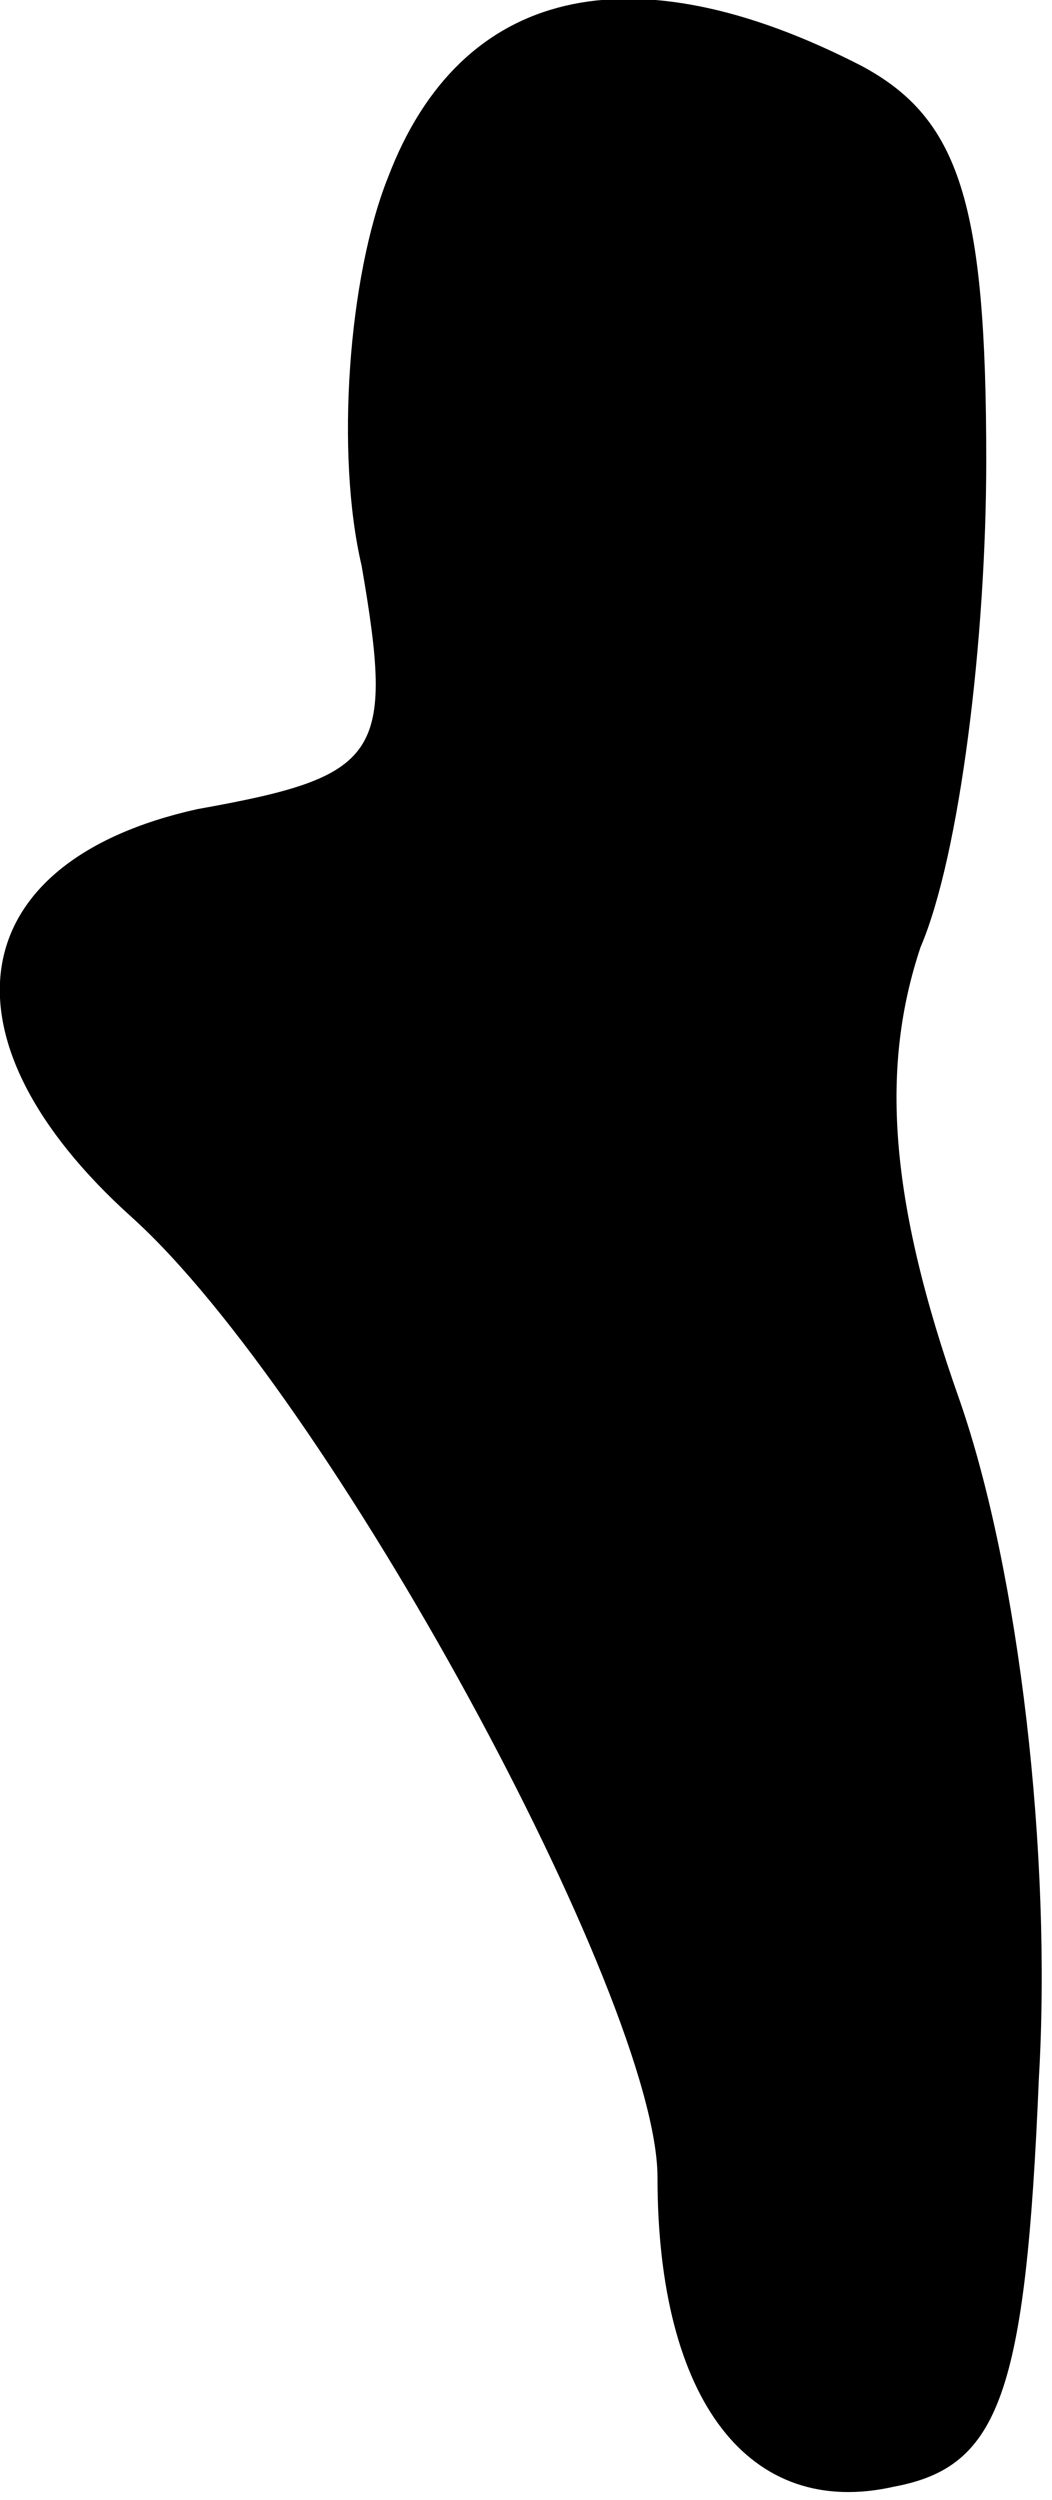 <?xml version="1.0" standalone="no"?>
<!DOCTYPE svg PUBLIC "-//W3C//DTD SVG 20010904//EN"
 "http://www.w3.org/TR/2001/REC-SVG-20010904/DTD/svg10.dtd">
<svg version="1.0" xmlns="http://www.w3.org/2000/svg"
 width="16pt" height="38pt" viewBox="0 0 16 38"
 preserveAspectRatio="xMidYMid meet">
<g transform="translate(0,38) scale(0.1,-0.1)"
fill="#000000" stroke="none">
<path fill="#000000" stroke="none" d="M59 353 c-6 -15 -8 -42 -4 -59 5 -29 3
-32 -25 -37 -36 -8 -40 -35 -10 -62 30 -27 80 -119 80 -146 0 -34 14 -52 36
-47 16 3 20 14 22 62 2 34 -3 77 -12 103 -11 31 -12 51 -6 69 6 14 10 47 10
74 0 39 -4 52 -19 60 -35 18 -61 12 -72 -17z"/>
</g>
</svg>
